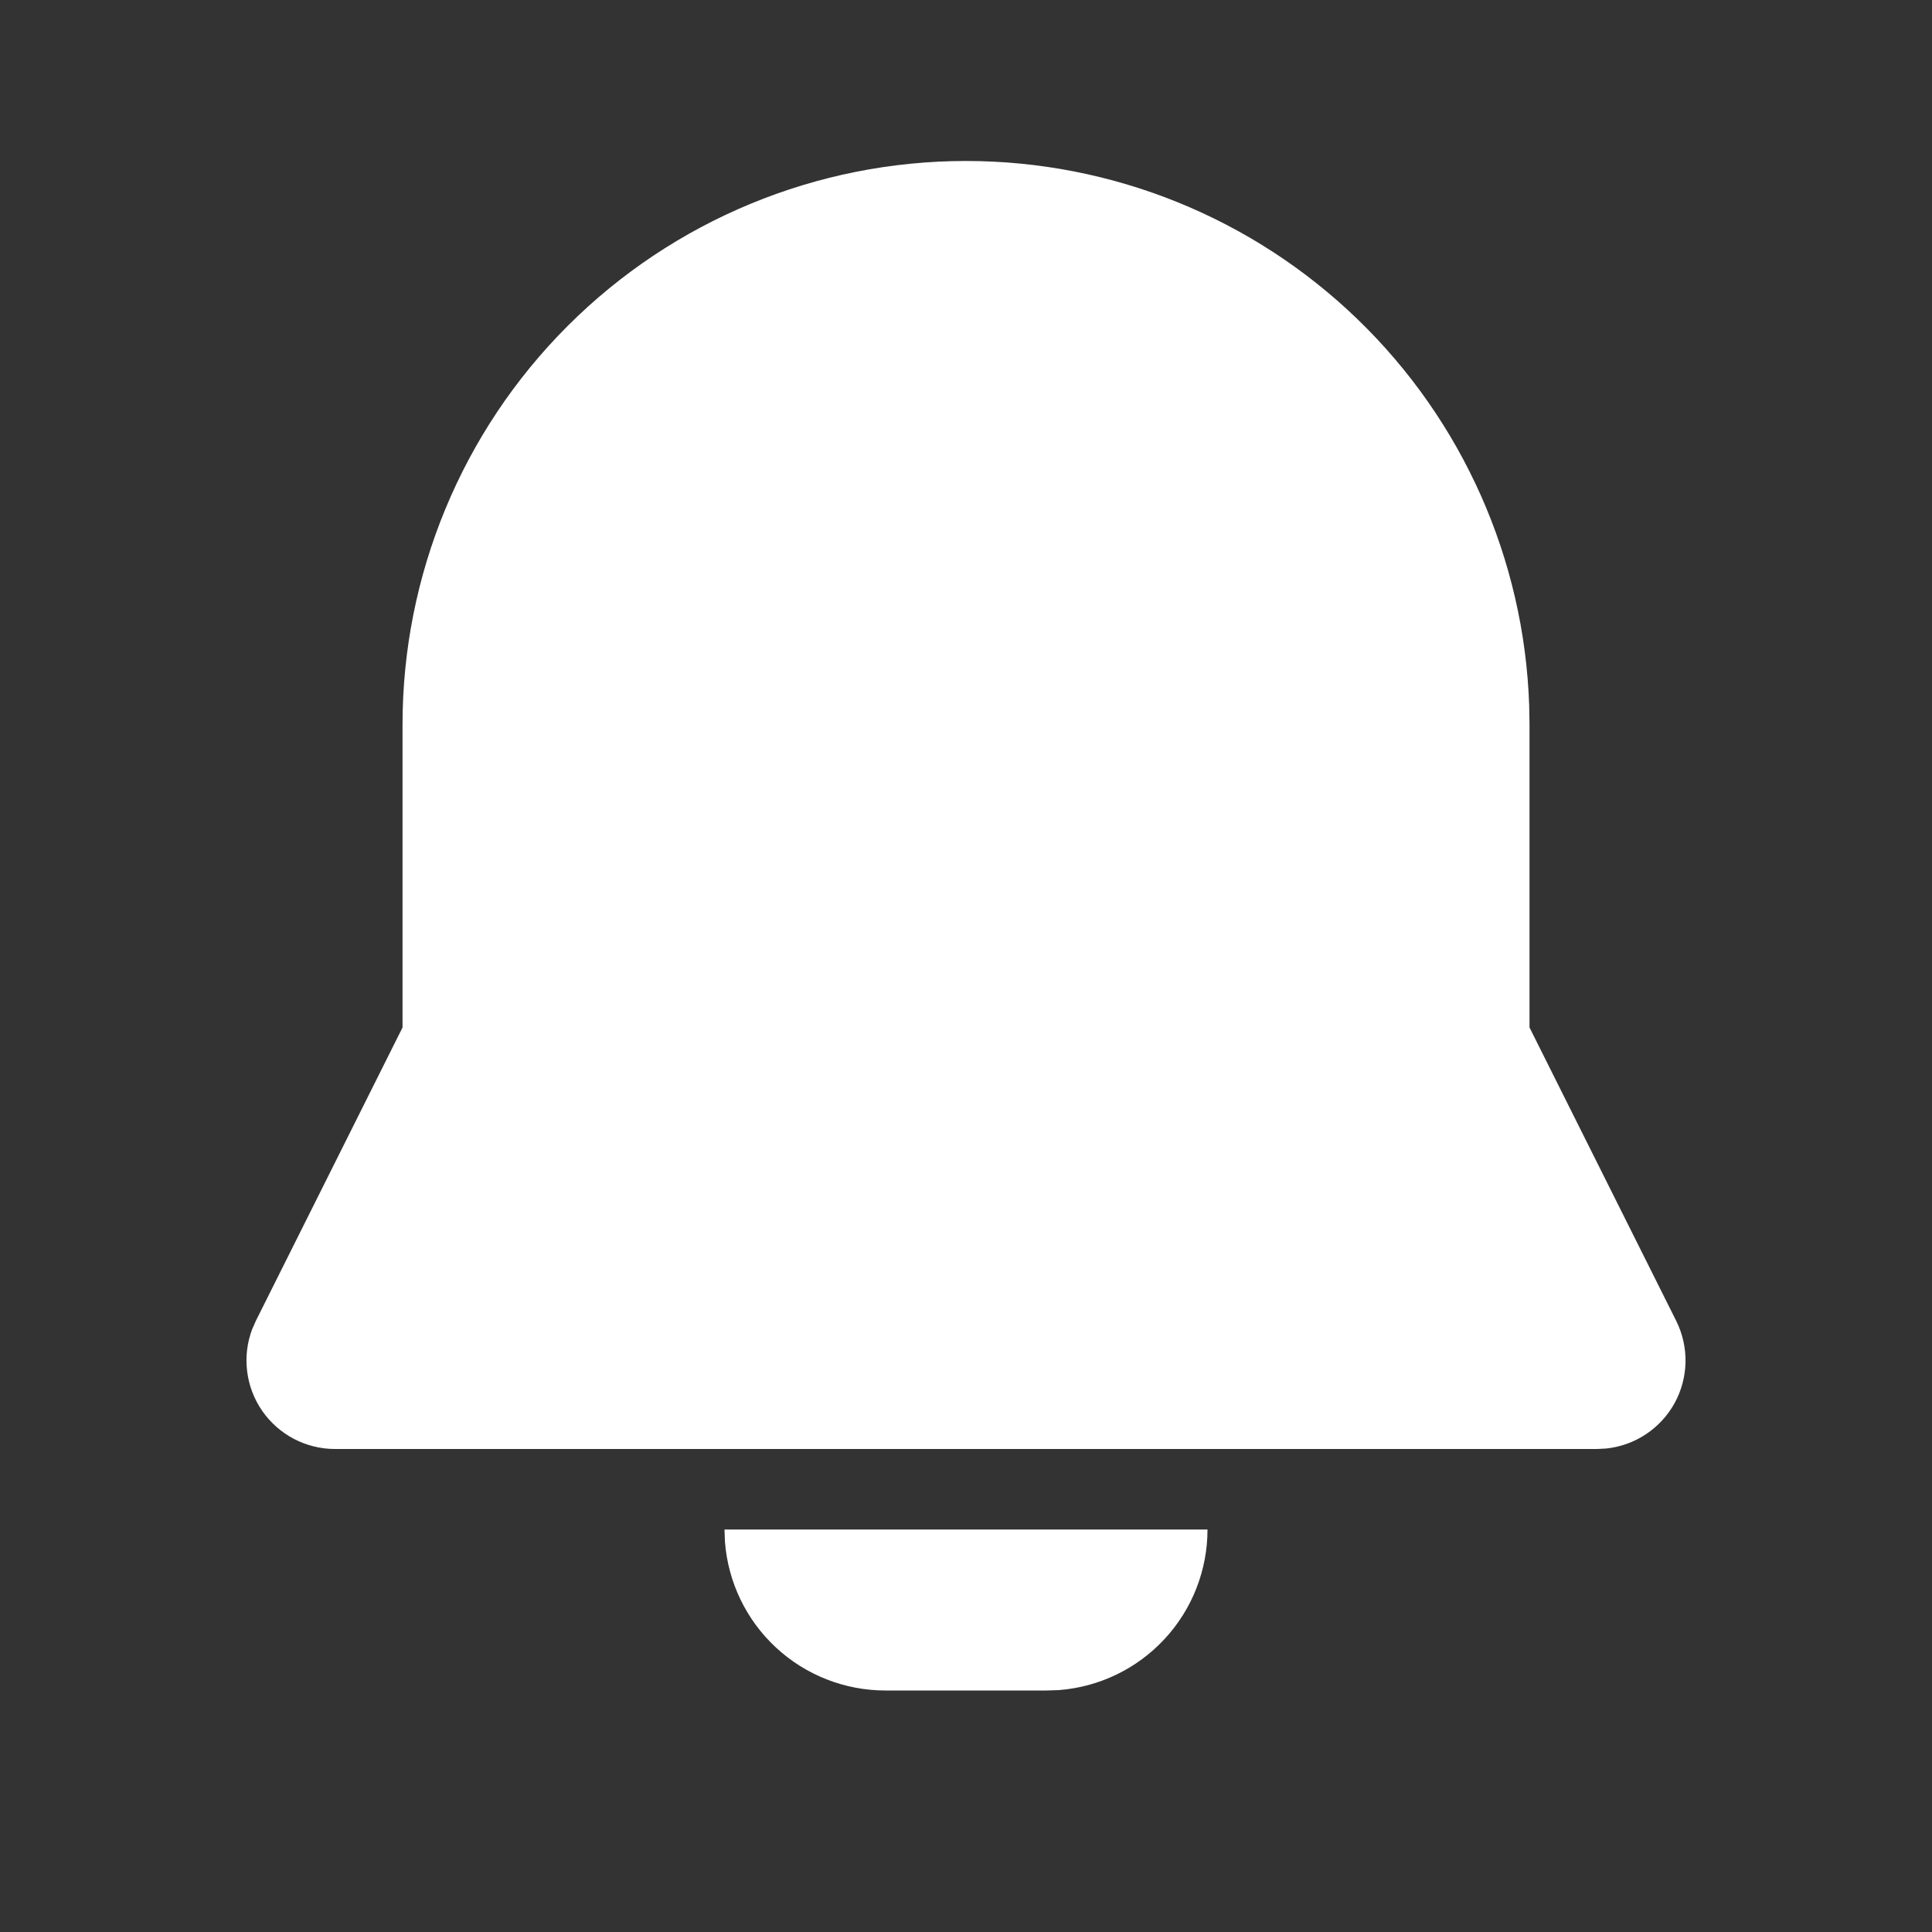 <svg width="40" height="40" viewBox="0 0 40 40" fill="none" xmlns="http://www.w3.org/2000/svg">
<rect x="0" y="0" width="40" height="40" fill="#333333" stroke="none"/>
<g clip-path="url(#clip0_1177_53)">
<path d="M25 31.667C25 32.508 24.683 33.318 24.111 33.934C23.539 34.551 22.756 34.929 21.917 34.992L21.667 35H18.334C17.493 35 16.683 34.683 16.066 34.111C15.449 33.539 15.072 32.755 15.009 31.917L15 31.667H25ZM20 3.333C23.025 3.333 25.932 4.508 28.107 6.61C30.283 8.712 31.556 11.577 31.66 14.6L31.667 15V21.273L34.704 27.347C34.836 27.612 34.902 27.905 34.897 28.201C34.891 28.497 34.814 28.788 34.672 29.048C34.529 29.307 34.326 29.529 34.079 29.693C33.833 29.857 33.55 29.959 33.255 29.99L33.064 30H6.937C6.641 30 6.349 29.928 6.086 29.791C5.823 29.653 5.598 29.454 5.429 29.211C5.26 28.967 5.153 28.686 5.117 28.392C5.08 28.098 5.116 27.799 5.22 27.522L5.297 27.347L8.334 21.273V15C8.334 11.906 9.563 8.938 11.751 6.75C13.939 4.562 16.906 3.333 20 3.333Z" fill="white"/>
</g>
<defs>
<clipPath id="clip0_1177_53">
<rect width="40" height="40" fill="white"/>
</clipPath>
</defs>
</svg>
